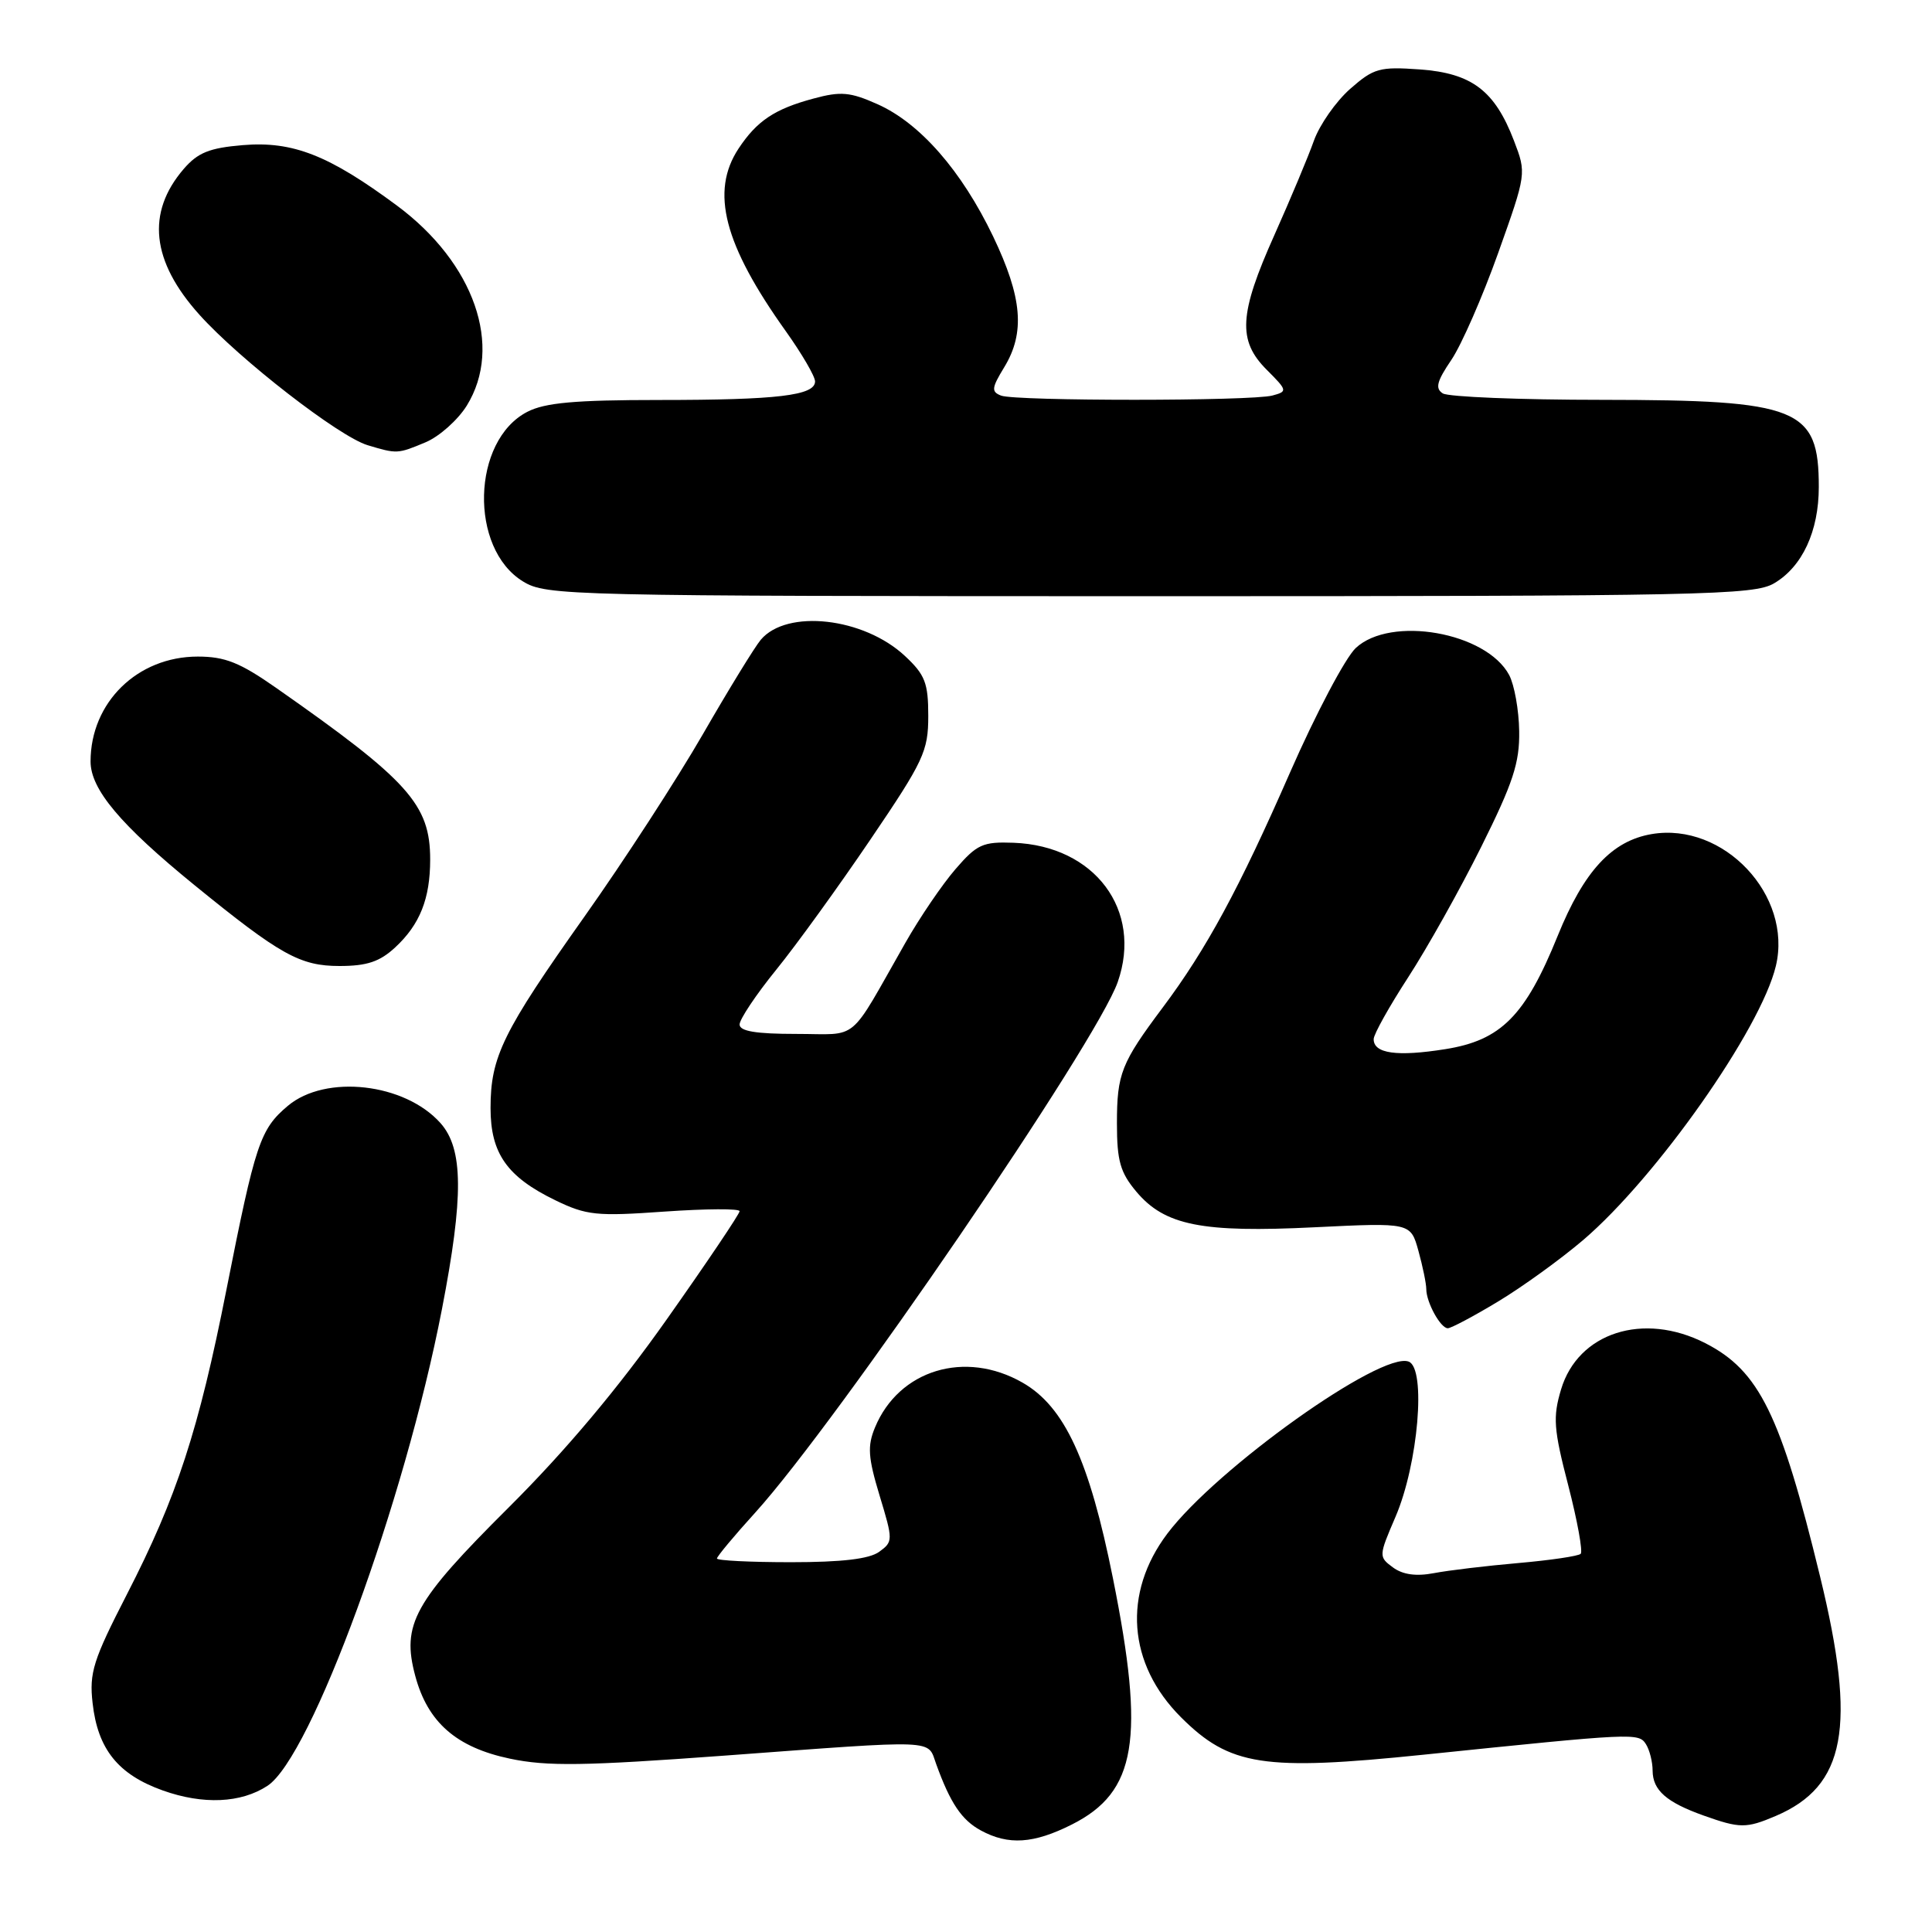 <?xml version="1.0" encoding="UTF-8" standalone="no"?>
<!DOCTYPE svg PUBLIC "-//W3C//DTD SVG 1.1//EN" "http://www.w3.org/Graphics/SVG/1.1/DTD/svg11.dtd" >
<svg xmlns="http://www.w3.org/2000/svg" xmlns:xlink="http://www.w3.org/1999/xlink" version="1.1" viewBox="0 0 256 256">
 <g >
 <path fill="currentColor"
d=" M 142.04 241.75 C 150.59 237.44 151.75 230.47 147.47 209.13 C 144.34 193.49 141.06 186.39 135.50 183.21 C 127.88 178.84 119.10 181.51 115.94 189.15 C 114.92 191.61 115.02 193.11 116.55 198.17 C 118.35 204.10 118.34 204.28 116.50 205.62 C 115.20 206.57 111.57 207.00 104.81 207.00 C 99.41 207.00 95.00 206.78 95.00 206.51 C 95.00 206.24 97.28 203.50 100.08 200.42 C 111.00 188.36 145.32 138.13 148.11 130.11 C 151.43 120.59 145.06 112.07 134.30 111.67 C 130.23 111.52 129.45 111.87 126.61 115.16 C 124.87 117.17 121.88 121.56 119.97 124.92 C 112.28 138.42 113.98 137.00 105.51 137.00 C 100.16 137.00 98.00 136.64 98.00 135.75 C 98.00 135.06 100.18 131.79 102.85 128.50 C 105.53 125.20 111.15 117.42 115.35 111.22 C 122.39 100.84 123.00 99.54 123.00 94.87 C 123.00 90.50 122.58 89.41 119.91 86.92 C 114.45 81.82 104.27 80.67 100.81 84.77 C 100.01 85.72 96.56 91.34 93.15 97.26 C 89.74 103.18 82.68 114.06 77.46 121.43 C 66.61 136.75 65.00 140.03 65.00 146.83 C 65.00 152.83 67.19 155.94 73.58 159.04 C 77.73 161.05 79.04 161.18 88.07 160.54 C 93.53 160.16 98.00 160.13 98.00 160.49 C 98.00 160.85 93.66 167.30 88.35 174.82 C 81.91 183.95 74.96 192.22 67.44 199.71 C 54.82 212.27 53.18 215.23 55.03 222.09 C 56.68 228.22 60.47 231.54 67.56 233.03 C 72.48 234.07 77.36 234.00 96.00 232.63 C 124.63 230.51 122.85 230.44 124.05 233.75 C 125.92 238.92 127.42 241.16 129.96 242.54 C 133.62 244.53 136.96 244.31 142.04 241.75 Z  M 235.28 240.63 C 244.57 236.67 246.03 228.86 241.18 208.94 C 235.95 187.41 233.10 181.62 225.95 177.97 C 217.75 173.79 209.11 176.57 206.85 184.10 C 205.75 187.78 205.86 189.35 207.80 196.82 C 209.01 201.50 209.75 205.58 209.45 205.89 C 209.15 206.19 205.43 206.74 201.20 207.11 C 196.96 207.48 191.93 208.08 190.00 208.45 C 187.64 208.90 185.87 208.65 184.57 207.69 C 182.67 206.29 182.68 206.18 184.91 200.99 C 187.92 193.99 189.00 181.32 186.66 180.42 C 183.01 179.02 161.21 194.56 154.68 203.21 C 148.73 211.10 149.42 220.48 156.48 227.54 C 162.95 234.00 167.41 234.69 188.60 232.51 C 216.62 229.62 217.13 229.59 218.10 231.12 C 218.58 231.88 218.98 233.46 218.98 234.63 C 219.00 237.22 220.81 238.81 225.74 240.57 C 230.54 242.28 231.38 242.29 235.28 240.63 Z  M 35.44 236.63 C 41.23 232.84 53.61 199.03 58.56 173.47 C 61.45 158.53 61.40 152.23 58.37 148.82 C 53.64 143.51 43.15 142.32 38.14 146.53 C 34.46 149.63 33.84 151.50 30.01 170.86 C 26.32 189.53 23.43 198.39 16.81 211.27 C 12.34 219.97 11.81 221.65 12.27 225.67 C 12.95 231.78 15.66 235.14 21.58 237.25 C 26.92 239.15 31.93 238.93 35.44 236.63 Z  M 198.50 172.46 C 201.74 170.51 206.81 166.84 209.78 164.31 C 219.51 155.99 233.31 136.37 235.31 128.00 C 237.55 118.64 228.39 108.91 218.86 110.52 C 213.57 111.42 209.89 115.40 206.40 124.01 C 202.11 134.61 198.89 137.85 191.50 139.02 C 185.10 140.04 181.99 139.60 182.02 137.68 C 182.03 137.03 184.09 133.35 186.59 129.50 C 189.09 125.65 193.45 117.88 196.26 112.23 C 200.49 103.74 201.37 101.07 201.30 96.88 C 201.26 94.08 200.66 90.74 199.97 89.44 C 196.93 83.76 184.26 81.54 179.64 85.87 C 178.26 87.17 174.34 94.59 170.93 102.37 C 164.20 117.75 159.85 125.78 154.07 133.50 C 148.56 140.86 148.00 142.28 148.00 148.86 C 148.00 153.83 148.44 155.36 150.57 157.90 C 154.34 162.38 159.25 163.36 174.20 162.62 C 186.91 162.00 186.91 162.00 187.95 165.75 C 188.52 167.81 188.99 170.09 188.99 170.82 C 189.00 172.58 190.88 176.00 191.84 176.00 C 192.27 176.00 195.27 174.41 198.50 172.46 Z  M 52.36 125.54 C 55.64 122.50 57.00 119.08 57.00 113.89 C 57.00 106.60 54.15 103.43 36.58 91.14 C 31.79 87.79 29.82 87.00 26.20 87.00 C 18.21 87.00 12.00 93.08 12.00 100.90 C 12.00 104.59 15.96 109.30 25.80 117.31 C 37.13 126.53 39.76 128.00 44.99 128.00 C 48.62 128.00 50.32 127.43 52.36 125.54 Z  M 235.08 77.29 C 238.82 75.09 241.00 70.38 241.00 64.53 C 241.00 54.06 238.37 53.00 212.28 52.98 C 201.40 52.98 191.91 52.59 191.18 52.13 C 190.14 51.47 190.38 50.53 192.31 47.69 C 193.65 45.71 196.44 39.34 198.51 33.54 C 202.26 23.01 202.27 22.98 200.61 18.65 C 198.07 12.01 195.03 9.70 188.14 9.20 C 182.80 8.82 182.03 9.03 178.90 11.78 C 177.02 13.44 174.86 16.52 174.10 18.64 C 173.35 20.76 170.99 26.38 168.87 31.13 C 164.17 41.62 163.97 45.12 167.85 49.00 C 170.60 51.75 170.62 51.87 168.60 52.41 C 165.82 53.16 134.59 53.16 132.65 52.42 C 131.33 51.91 131.39 51.41 133.06 48.67 C 135.86 44.08 135.46 39.41 131.59 31.32 C 127.41 22.61 121.89 16.30 116.26 13.80 C 112.65 12.19 111.40 12.08 107.79 13.06 C 102.64 14.44 100.29 16.02 97.86 19.69 C 94.10 25.40 95.92 32.40 104.14 43.91 C 106.26 46.89 108.00 49.87 108.00 50.54 C 108.00 52.41 103.02 53.00 87.33 53.00 C 76.19 53.00 72.21 53.36 69.87 54.57 C 62.50 58.38 62.14 72.68 69.31 77.05 C 72.40 78.93 75.03 78.99 152.35 79.00 C 225.81 79.00 232.42 78.86 235.08 77.29 Z  M 56.38 58.61 C 58.20 57.85 60.66 55.66 61.85 53.75 C 66.70 45.90 62.85 34.85 52.61 27.25 C 43.58 20.56 38.81 18.68 32.18 19.23 C 27.75 19.60 26.21 20.22 24.34 22.39 C 19.36 28.18 20.05 34.62 26.43 41.71 C 31.78 47.66 44.92 57.85 48.71 58.99 C 52.61 60.16 52.68 60.16 56.38 58.61 Z "/>
</g>
</svg>